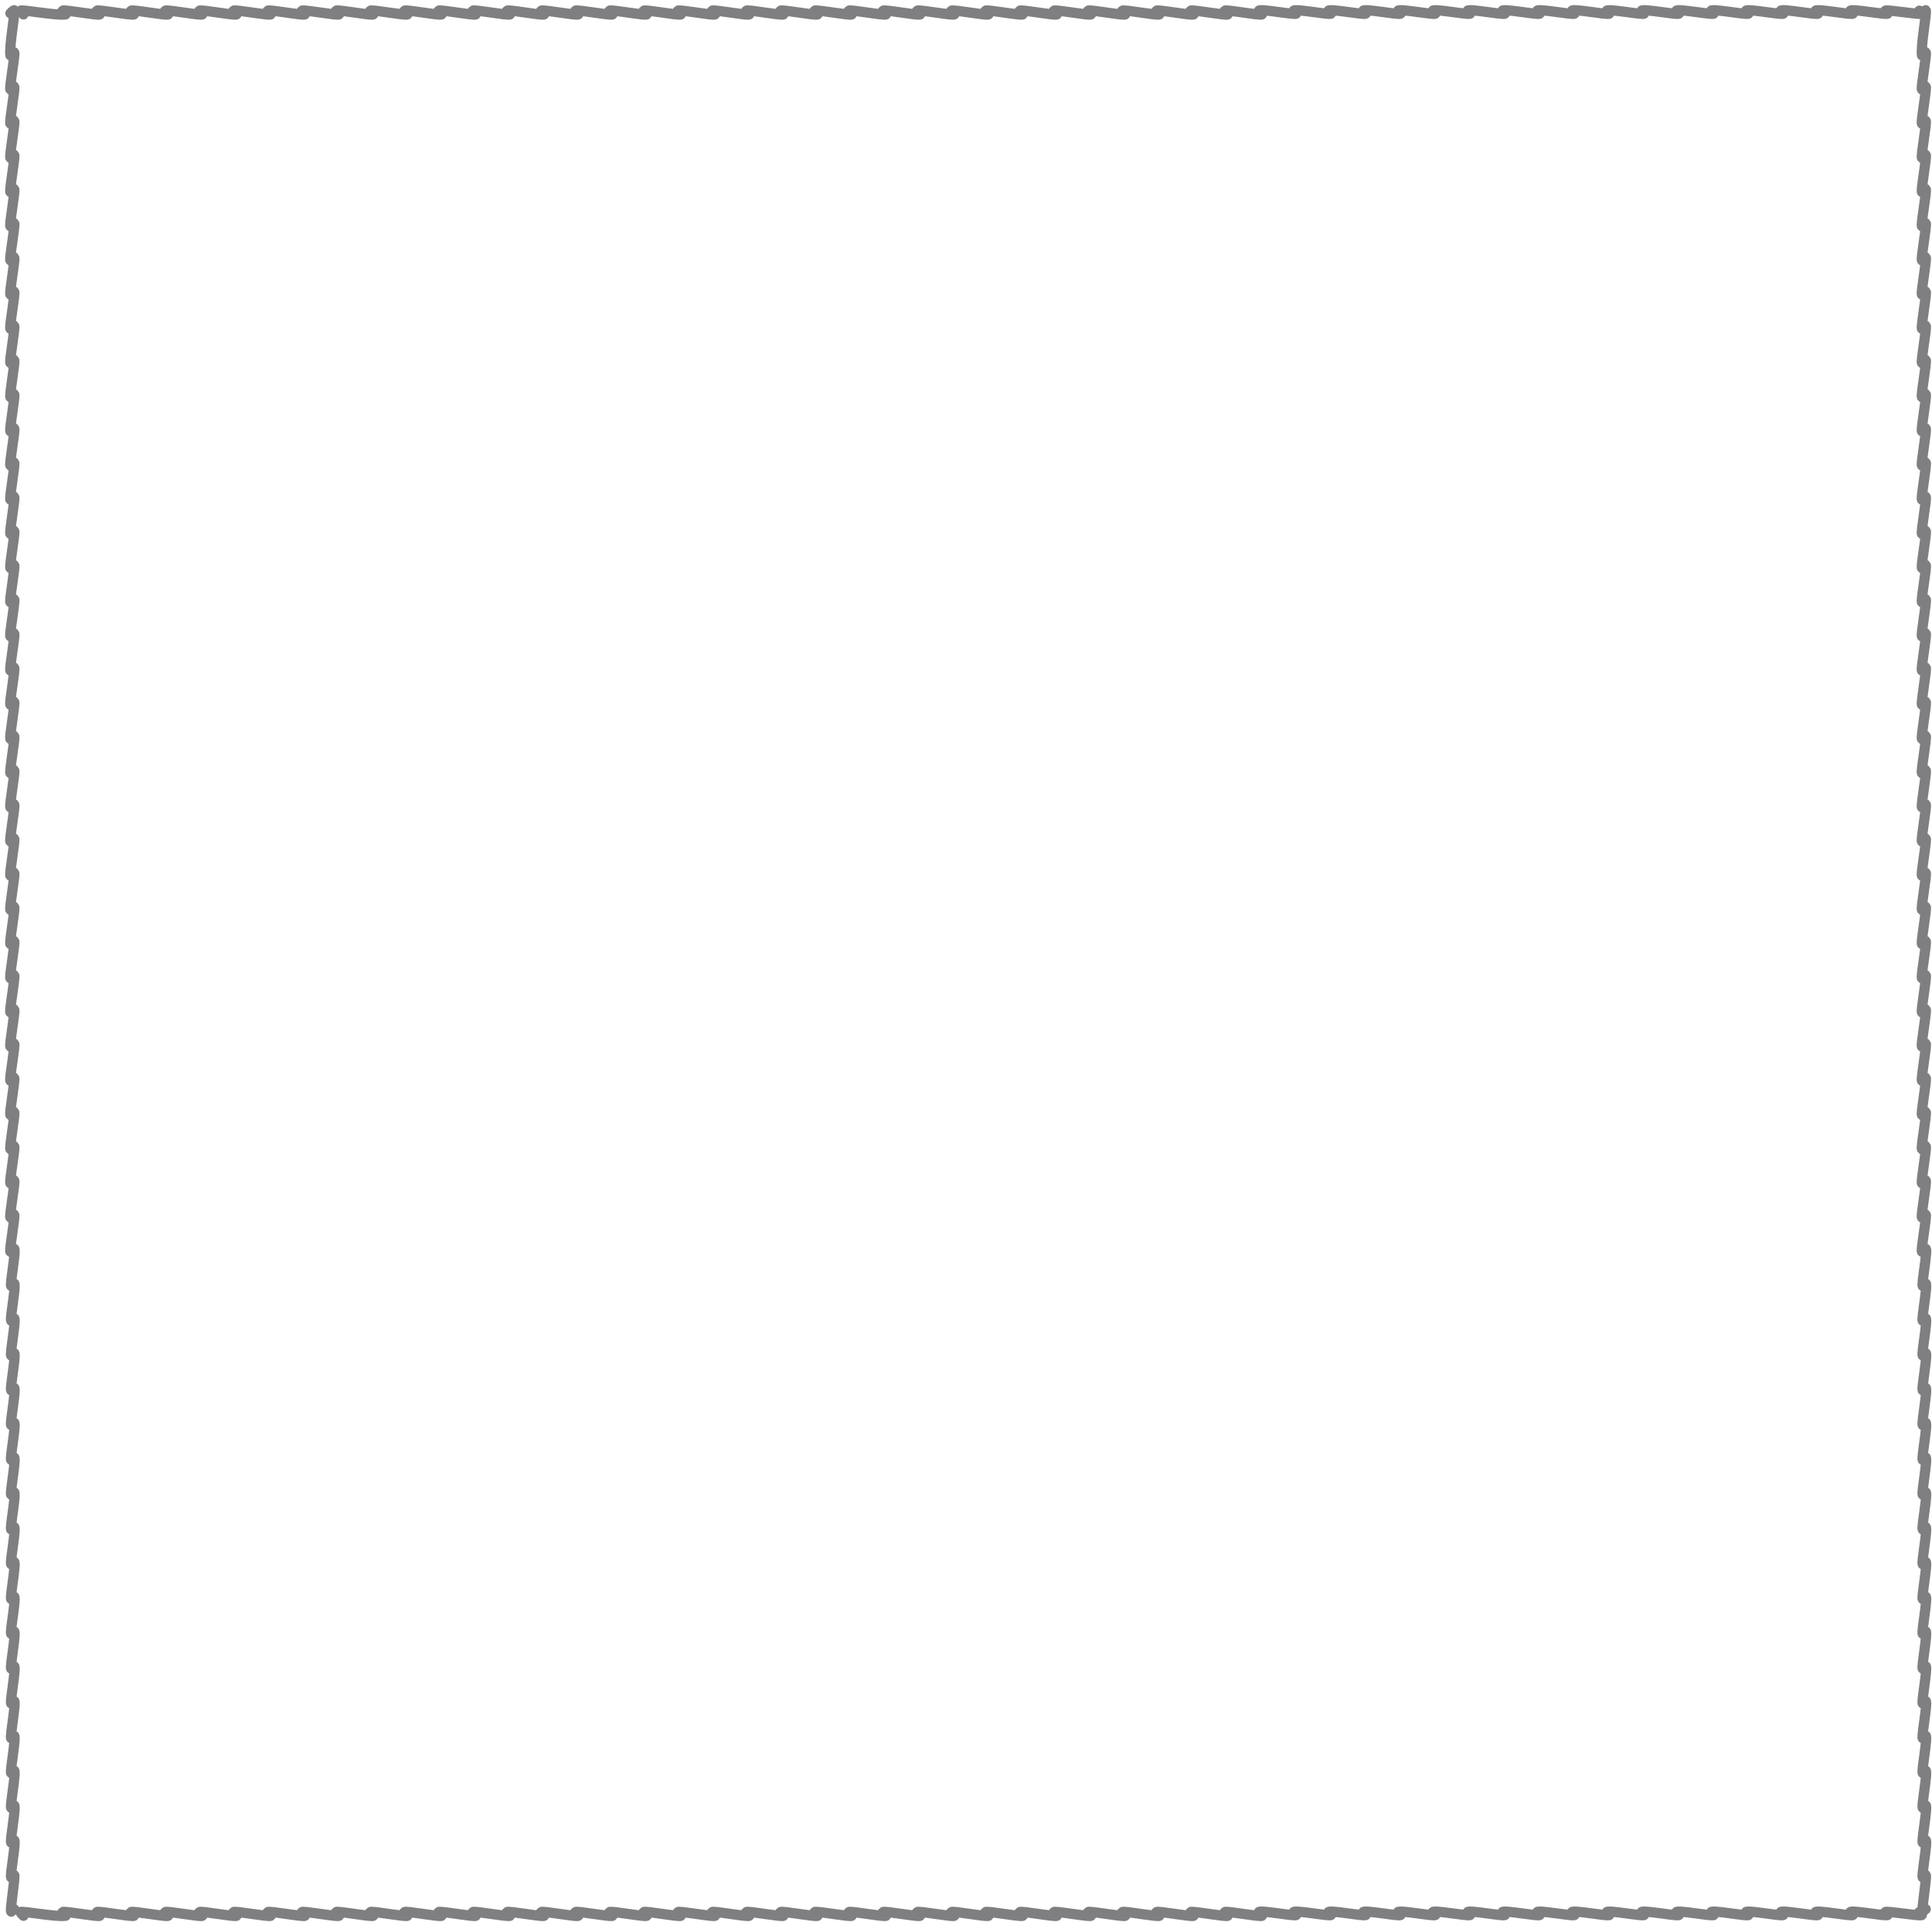 <svg width="189" height="188" viewBox="0 0 189 188" fill="none" xmlns="http://www.w3.org/2000/svg">
<path d="M187.761 1.045L188 1.336C187.881 1.482 184.537 0.899 184.417 1.045C184.417 1.045 184.716 1.336 184.656 1.336C184.537 1.482 181.133 0.827 181.014 1.045C181.014 1.045 181.312 1.336 181.253 1.336C181.133 1.482 177.73 0.827 177.61 1.045C177.61 1.045 177.909 1.336 177.849 1.336C177.73 1.482 174.326 0.827 174.207 1.045C174.207 1.045 174.505 1.336 174.446 1.336C174.326 1.482 170.923 0.827 170.803 1.045C170.803 1.045 171.102 1.336 171.042 1.336C170.923 1.482 167.519 0.827 167.4 1.045C167.4 1.045 167.698 1.336 167.639 1.336C167.519 1.482 164.116 0.827 163.996 1.045C163.996 1.045 164.295 1.336 164.235 1.336C164.116 1.482 160.712 0.827 160.593 1.045C160.593 1.045 160.891 1.336 160.831 1.336C160.712 1.482 157.309 0.827 157.189 1.045C157.189 1.045 157.488 1.336 157.428 1.336C157.308 1.482 153.905 0.827 153.786 1.045C153.786 1.045 154.084 1.336 154.024 1.336C153.905 1.482 150.501 0.827 150.382 1.045C150.382 1.045 150.681 1.336 150.621 1.336C150.501 1.482 147.098 0.827 146.978 1.045C146.978 1.045 147.277 1.336 147.217 1.336C147.098 1.482 143.694 0.827 143.575 1.045C143.575 1.045 143.874 1.336 143.814 1.336C143.694 1.482 140.291 0.827 140.171 1.045C140.171 1.045 140.47 1.336 140.41 1.336C140.291 1.482 136.887 0.827 136.768 1.045C136.768 1.045 137.066 1.336 137.007 1.336C136.887 1.482 133.484 0.827 133.364 1.045C133.364 1.045 133.663 1.336 133.603 1.336C133.484 1.482 130.08 0.827 129.961 1.045C129.961 1.045 130.259 1.336 130.2 1.336C130.08 1.482 126.677 0.827 126.557 1.045C126.557 1.045 126.856 1.336 126.796 1.336C126.677 1.482 123.273 0.827 123.154 1.045C123.154 1.045 123.452 1.336 123.452 1.409C123.333 1.555 119.929 0.899 119.81 1.045C119.81 1.045 120.109 1.336 120.109 1.409C119.989 1.555 116.586 0.899 116.466 1.045C116.466 1.045 116.765 1.336 116.765 1.409C116.645 1.555 113.242 0.899 113.122 1.045C113.122 1.045 113.421 1.336 113.421 1.409C113.301 1.555 109.898 0.899 109.778 1.045C109.778 1.045 110.077 1.336 110.077 1.409C109.958 1.555 106.554 0.899 106.435 1.045C106.435 1.045 106.733 1.336 106.733 1.409C106.614 1.555 103.21 0.899 103.091 1.045C103.091 1.045 103.389 1.336 103.389 1.409C103.27 1.555 99.866 0.899 99.747 1.045C99.747 1.045 100.046 1.336 100.046 1.409C99.926 1.555 96.523 0.899 96.403 1.045C96.403 1.045 96.702 1.336 96.702 1.409C96.582 1.555 93.179 0.899 93.059 1.045C93.059 1.045 93.358 1.336 93.358 1.409C93.239 1.555 89.835 0.899 89.716 1.045C89.716 1.045 90.014 1.336 90.014 1.409C89.895 1.555 86.491 0.899 86.372 1.045C86.372 1.045 86.67 1.336 86.67 1.409C86.551 1.555 83.147 0.899 83.028 1.045C83.028 1.045 83.326 1.336 83.326 1.409C83.207 1.555 79.803 0.899 79.684 1.045C79.684 1.045 79.983 1.336 79.983 1.409C79.863 1.555 76.46 0.899 76.34 1.045C76.34 1.045 76.639 1.336 76.639 1.409C76.519 1.555 73.116 0.899 72.996 1.045C72.996 1.045 73.295 1.336 73.295 1.409C73.176 1.555 69.772 0.899 69.653 1.045C69.653 1.045 69.951 1.336 69.951 1.409C69.832 1.555 66.428 0.899 66.309 1.045C66.309 1.045 66.607 1.336 66.607 1.409C66.488 1.555 63.084 0.899 62.965 1.045C62.965 1.045 63.264 1.336 63.264 1.409C63.144 1.555 59.741 0.899 59.621 1.045C59.621 1.045 59.92 1.336 59.92 1.409C59.8 1.555 56.397 0.899 56.277 1.045C56.277 1.045 56.576 1.336 56.576 1.409C56.456 1.555 53.053 0.899 52.934 1.045C52.934 1.045 53.232 1.336 53.232 1.409C53.113 1.555 49.709 0.899 49.59 1.045C49.59 1.045 49.888 1.336 49.888 1.409C49.769 1.555 46.365 0.899 46.246 1.045C46.246 1.045 46.544 1.336 46.544 1.409C46.425 1.555 43.022 0.899 42.902 1.045C42.902 1.045 43.201 1.336 43.201 1.409C43.081 1.555 39.678 0.899 39.558 1.045C39.558 1.045 39.857 1.336 39.857 1.409C39.737 1.555 36.334 0.899 36.214 1.045C36.214 1.045 36.513 1.336 36.513 1.409C36.394 1.555 32.99 0.899 32.871 1.045C32.871 1.045 33.169 1.336 33.169 1.409C33.05 1.555 29.646 0.899 29.527 1.045C29.527 1.045 29.825 1.336 29.825 1.409C29.706 1.555 26.302 0.899 26.183 1.045C26.183 1.045 26.482 1.336 26.482 1.409C26.362 1.555 22.959 0.899 22.839 1.045C22.839 1.045 23.138 1.336 23.138 1.409C23.018 1.555 19.615 0.899 19.495 1.045C19.495 1.045 19.794 1.336 19.794 1.409C19.674 1.555 16.271 0.899 16.151 1.045C16.151 1.045 16.45 1.336 16.45 1.409C16.331 1.555 12.927 0.899 12.808 1.045C12.808 1.045 13.106 1.336 13.106 1.409C12.987 1.555 9.583 0.899 9.464 1.045C9.464 1.045 9.762 1.336 9.762 1.409C9.643 1.555 6.239 0.899 6.12 1.045C6.12 1.045 6.419 1.336 6.419 1.409C5.523 1.555 2.119 0.899 2 1.045C2 1.118 2.299 1.409 2.299 1.409" stroke="#7F7F81" stroke-linecap="round" stroke-linejoin="round"/>
<path d="M187.761 187.045L188 187.336C187.881 187.482 184.537 186.899 184.417 187.045C184.417 187.045 184.716 187.336 184.656 187.336C184.537 187.482 181.133 186.827 181.014 187.045C181.014 187.045 181.312 187.336 181.253 187.336C181.133 187.482 177.73 186.827 177.61 187.045C177.61 187.045 177.909 187.336 177.849 187.336C177.73 187.482 174.326 186.827 174.207 187.045C174.207 187.045 174.505 187.336 174.446 187.336C174.326 187.482 170.923 186.827 170.803 187.045C170.803 187.045 171.102 187.336 171.042 187.336C170.923 187.482 167.519 186.827 167.4 187.045C167.4 187.045 167.698 187.336 167.639 187.336C167.519 187.482 164.116 186.827 163.996 187.045C163.996 187.045 164.295 187.336 164.235 187.336C164.116 187.482 160.712 186.827 160.593 187.045C160.593 187.045 160.891 187.336 160.831 187.336C160.712 187.482 157.309 186.827 157.189 187.045C157.189 187.045 157.488 187.336 157.428 187.336C157.308 187.482 153.905 186.827 153.786 187.045C153.786 187.045 154.084 187.336 154.024 187.336C153.905 187.482 150.501 186.827 150.382 187.045C150.382 187.045 150.681 187.336 150.621 187.336C150.501 187.482 147.098 186.827 146.978 187.045C146.978 187.045 147.277 187.336 147.217 187.336C147.098 187.482 143.694 186.827 143.575 187.045C143.575 187.045 143.874 187.336 143.814 187.336C143.694 187.482 140.291 186.827 140.171 187.045C140.171 187.045 140.47 187.336 140.41 187.336C140.291 187.482 136.887 186.827 136.768 187.045C136.768 187.045 137.066 187.336 137.007 187.336C136.887 187.482 133.484 186.827 133.364 187.045C133.364 187.045 133.663 187.336 133.603 187.336C133.484 187.482 130.08 186.827 129.961 187.045C129.961 187.045 130.259 187.336 130.2 187.336C130.08 187.482 126.677 186.827 126.557 187.045C126.557 187.045 126.856 187.336 126.796 187.336C126.677 187.482 123.273 186.827 123.154 187.045C123.154 187.045 123.452 187.336 123.452 187.409C123.333 187.555 119.929 186.899 119.81 187.045C119.81 187.045 120.109 187.336 120.109 187.409C119.989 187.555 116.586 186.899 116.466 187.045C116.466 187.045 116.765 187.336 116.765 187.409C116.645 187.555 113.242 186.899 113.122 187.045C113.122 187.045 113.421 187.336 113.421 187.409C113.301 187.555 109.898 186.899 109.778 187.045C109.778 187.045 110.077 187.336 110.077 187.409C109.958 187.555 106.554 186.899 106.435 187.045C106.435 187.045 106.733 187.336 106.733 187.409C106.614 187.555 103.21 186.899 103.091 187.045C103.091 187.045 103.389 187.336 103.389 187.409C103.27 187.555 99.866 186.899 99.747 187.045C99.747 187.045 100.046 187.336 100.046 187.409C99.926 187.555 96.523 186.899 96.403 187.045C96.403 187.045 96.702 187.336 96.702 187.409C96.582 187.555 93.179 186.899 93.059 187.045C93.059 187.045 93.358 187.336 93.358 187.409C93.239 187.555 89.835 186.899 89.716 187.045C89.716 187.045 90.014 187.336 90.014 187.409C89.895 187.555 86.491 186.899 86.372 187.045C86.372 187.045 86.67 187.336 86.67 187.409C86.551 187.555 83.147 186.899 83.028 187.045C83.028 187.045 83.326 187.336 83.326 187.409C83.207 187.555 79.803 186.899 79.684 187.045C79.684 187.045 79.983 187.336 79.983 187.409C79.863 187.555 76.46 186.899 76.34 187.045C76.34 187.045 76.639 187.336 76.639 187.409C76.519 187.555 73.116 186.899 72.996 187.045C72.996 187.045 73.295 187.336 73.295 187.409C73.176 187.555 69.772 186.899 69.653 187.045C69.653 187.045 69.951 187.336 69.951 187.409C69.832 187.555 66.428 186.899 66.309 187.045C66.309 187.045 66.607 187.336 66.607 187.409C66.488 187.555 63.084 186.899 62.965 187.045C62.965 187.045 63.264 187.336 63.264 187.409C63.144 187.555 59.741 186.899 59.621 187.045C59.621 187.045 59.92 187.336 59.92 187.409C59.8 187.555 56.397 186.899 56.277 187.045C56.277 187.045 56.576 187.336 56.576 187.409C56.456 187.555 53.053 186.899 52.934 187.045C52.934 187.045 53.232 187.336 53.232 187.409C53.113 187.555 49.709 186.899 49.59 187.045C49.59 187.045 49.888 187.336 49.888 187.409C49.769 187.555 46.365 186.899 46.246 187.045C46.246 187.045 46.544 187.336 46.544 187.409C46.425 187.555 43.022 186.899 42.902 187.045C42.902 187.045 43.201 187.336 43.201 187.409C43.081 187.555 39.678 186.899 39.558 187.045C39.558 187.045 39.857 187.336 39.857 187.409C39.737 187.555 36.334 186.899 36.214 187.045C36.214 187.045 36.513 187.336 36.513 187.409C36.394 187.555 32.99 186.899 32.871 187.045C32.871 187.045 33.169 187.336 33.169 187.409C33.05 187.555 29.646 186.899 29.527 187.045C29.527 187.045 29.825 187.336 29.825 187.409C29.706 187.555 26.302 186.899 26.183 187.045C26.183 187.045 26.482 187.336 26.482 187.409C26.362 187.555 22.959 186.899 22.839 187.045C22.839 187.045 23.138 187.336 23.138 187.409C23.018 187.555 19.615 186.899 19.495 187.045C19.495 187.045 19.794 187.336 19.794 187.409C19.674 187.555 16.271 186.899 16.151 187.045C16.151 187.045 16.45 187.336 16.45 187.409C16.331 187.555 12.927 186.899 12.808 187.045C12.808 187.045 13.106 187.336 13.106 187.409C12.987 187.555 9.583 186.899 9.464 187.045C9.464 187.045 9.762 187.336 9.762 187.409C9.643 187.555 6.239 186.899 6.12 187.045C6.12 187.045 6.419 187.336 6.419 187.409C5.523 187.555 2.119 186.899 2 187.045C2 187.118 2.299 187.409 2.299 187.409" stroke="#7F7F81" stroke-linecap="round" stroke-linejoin="round"/>
<path d="M188.385 186.761L188.093 187C187.948 186.881 188.53 183.537 188.385 183.417C188.385 183.417 188.093 183.716 188.093 183.656C187.948 183.537 188.603 180.133 188.385 180.014C188.385 180.014 188.093 180.312 188.093 180.253C187.948 180.133 188.603 176.73 188.385 176.61C188.385 176.61 188.093 176.909 188.093 176.849C187.948 176.73 188.603 173.326 188.385 173.207C188.385 173.207 188.093 173.505 188.093 173.446C187.948 173.326 188.603 169.923 188.385 169.803C188.385 169.803 188.093 170.102 188.093 170.042C187.948 169.923 188.603 166.519 188.385 166.4C188.385 166.4 188.093 166.698 188.093 166.639C187.948 166.519 188.603 163.116 188.385 162.996C188.385 162.996 188.093 163.295 188.093 163.235C187.948 163.116 188.603 159.712 188.385 159.593C188.385 159.593 188.093 159.891 188.093 159.831C187.948 159.712 188.603 156.309 188.385 156.189C188.385 156.189 188.093 156.488 188.093 156.428C187.948 156.308 188.603 152.905 188.385 152.786C188.385 152.786 188.093 153.084 188.093 153.024C187.948 152.905 188.603 149.501 188.385 149.382C188.385 149.382 188.093 149.681 188.093 149.621C187.948 149.501 188.603 146.098 188.385 145.978C188.385 145.978 188.093 146.277 188.093 146.217C187.948 146.098 188.603 142.694 188.385 142.575C188.385 142.575 188.093 142.874 188.093 142.814C187.948 142.694 188.603 139.291 188.385 139.171C188.385 139.171 188.093 139.47 188.093 139.41C187.948 139.291 188.603 135.887 188.385 135.768C188.385 135.768 188.093 136.066 188.093 136.007C187.948 135.887 188.603 132.484 188.385 132.364C188.385 132.364 188.093 132.663 188.093 132.603C187.948 132.484 188.603 129.08 188.385 128.961C188.385 128.961 188.093 129.259 188.093 129.2C187.948 129.08 188.603 125.677 188.385 125.557C188.385 125.557 188.093 125.856 188.093 125.796C187.948 125.677 188.603 122.273 188.385 122.154C188.385 122.154 188.093 122.452 188.021 122.452C187.875 122.333 188.53 118.929 188.385 118.81C188.385 118.81 188.093 119.109 188.021 119.109C187.875 118.989 188.53 115.586 188.385 115.466C188.385 115.466 188.093 115.765 188.021 115.765C187.875 115.645 188.53 112.242 188.385 112.122C188.385 112.122 188.093 112.421 188.021 112.421C187.875 112.301 188.53 108.898 188.385 108.778C188.385 108.778 188.093 109.077 188.021 109.077C187.875 108.958 188.53 105.554 188.385 105.435C188.385 105.435 188.093 105.733 188.021 105.733C187.875 105.614 188.53 102.21 188.385 102.091C188.385 102.091 188.093 102.389 188.021 102.389C187.875 102.27 188.53 98.866 188.385 98.747C188.385 98.747 188.093 99.046 188.021 99.046C187.875 98.926 188.53 95.523 188.385 95.403C188.385 95.403 188.093 95.702 188.021 95.702C187.875 95.582 188.53 92.179 188.385 92.059C188.385 92.059 188.093 92.358 188.021 92.358C187.875 92.239 188.53 88.835 188.385 88.716C188.385 88.716 188.093 89.014 188.021 89.014C187.875 88.895 188.53 85.491 188.385 85.372C188.385 85.372 188.093 85.67 188.021 85.67C187.875 85.551 188.53 82.147 188.385 82.028C188.385 82.028 188.093 82.326 188.021 82.326C187.875 82.207 188.53 78.803 188.385 78.684C188.385 78.684 188.093 78.983 188.021 78.983C187.875 78.863 188.53 75.46 188.385 75.34C188.385 75.34 188.093 75.639 188.021 75.639C187.875 75.519 188.53 72.116 188.385 71.996C188.385 71.996 188.093 72.295 188.021 72.295C187.875 72.176 188.53 68.772 188.385 68.653C188.385 68.653 188.093 68.951 188.021 68.951C187.875 68.832 188.53 65.428 188.385 65.309C188.385 65.309 188.093 65.607 188.021 65.607C187.875 65.488 188.53 62.084 188.385 61.965C188.385 61.965 188.093 62.264 188.021 62.264C187.875 62.144 188.53 58.741 188.385 58.621C188.385 58.621 188.093 58.92 188.021 58.92C187.875 58.8 188.53 55.397 188.385 55.277C188.385 55.277 188.093 55.576 188.021 55.576C187.875 55.456 188.53 52.053 188.385 51.934C188.385 51.934 188.093 52.232 188.021 52.232C187.875 52.113 188.53 48.709 188.385 48.59C188.385 48.59 188.093 48.888 188.021 48.888C187.875 48.769 188.53 45.365 188.385 45.246C188.385 45.246 188.093 45.544 188.021 45.544C187.875 45.425 188.53 42.022 188.385 41.902C188.385 41.902 188.093 42.201 188.021 42.201C187.875 42.081 188.53 38.678 188.385 38.558C188.385 38.558 188.093 38.857 188.021 38.857C187.875 38.737 188.53 35.334 188.385 35.214C188.385 35.214 188.093 35.513 188.021 35.513C187.875 35.394 188.53 31.99 188.385 31.871C188.385 31.871 188.093 32.169 188.021 32.169C187.875 32.05 188.53 28.646 188.385 28.527C188.385 28.527 188.093 28.825 188.021 28.825C187.875 28.706 188.53 25.302 188.385 25.183C188.385 25.183 188.093 25.482 188.021 25.482C187.875 25.362 188.53 21.959 188.385 21.839C188.385 21.839 188.093 22.138 188.021 22.138C187.875 22.018 188.53 18.615 188.385 18.495C188.385 18.495 188.093 18.794 188.021 18.794C187.875 18.674 188.53 15.271 188.385 15.152C188.385 15.152 188.093 15.45 188.021 15.45C187.875 15.331 188.53 11.927 188.385 11.808C188.385 11.808 188.093 12.106 188.021 12.106C187.875 11.987 188.53 8.583 188.385 8.464C188.385 8.464 188.093 8.762 188.021 8.762C187.875 8.643 188.53 5.239 188.385 5.12C188.385 5.12 188.093 5.419 188.021 5.419C187.875 4.523 188.53 1.119 188.385 1C188.312 1 188.021 1.299 188.021 1.299" stroke="#7F7F81" stroke-linecap="round" stroke-linejoin="round"/>
<path d="M1.385 186.761L1.093 187C0.948 186.881 1.53 183.537 1.385 183.417C1.385 183.417 1.093 183.716 1.093 183.656C0.948 183.537 1.603 180.133 1.385 180.014C1.385 180.014 1.093 180.312 1.093 180.253C0.948 180.133 1.603 176.73 1.385 176.61C1.385 176.61 1.093 176.909 1.093 176.849C0.948 176.73 1.603 173.326 1.385 173.207C1.385 173.207 1.093 173.505 1.093 173.446C0.948 173.326 1.603 169.923 1.385 169.803C1.385 169.803 1.093 170.102 1.093 170.042C0.948 169.923 1.603 166.519 1.385 166.4C1.385 166.4 1.093 166.698 1.093 166.639C0.948 166.519 1.603 163.116 1.385 162.996C1.385 162.996 1.093 163.295 1.093 163.235C0.948 163.116 1.603 159.712 1.385 159.593C1.385 159.593 1.093 159.891 1.093 159.831C0.948 159.712 1.603 156.309 1.385 156.189C1.385 156.189 1.093 156.488 1.093 156.428C0.948 156.308 1.603 152.905 1.385 152.786C1.385 152.786 1.093 153.084 1.093 153.024C0.948 152.905 1.603 149.501 1.385 149.382C1.385 149.382 1.093 149.681 1.093 149.621C0.948 149.501 1.603 146.098 1.385 145.978C1.385 145.978 1.093 146.277 1.093 146.217C0.948 146.098 1.603 142.694 1.385 142.575C1.385 142.575 1.093 142.874 1.093 142.814C0.948 142.694 1.603 139.291 1.385 139.171C1.385 139.171 1.093 139.47 1.093 139.41C0.948 139.291 1.603 135.887 1.385 135.768C1.385 135.768 1.093 136.066 1.093 136.007C0.948 135.887 1.603 132.484 1.385 132.364C1.385 132.364 1.093 132.663 1.093 132.603C0.948 132.484 1.603 129.08 1.385 128.961C1.385 128.961 1.093 129.259 1.093 129.2C0.948 129.08 1.603 125.677 1.385 125.557C1.385 125.557 1.093 125.856 1.093 125.796C0.948 125.677 1.603 122.273 1.385 122.154C1.385 122.154 1.093 122.452 1.021 122.452C0.875 122.333 1.53 118.929 1.385 118.81C1.385 118.81 1.093 119.109 1.021 119.109C0.875 118.989 1.53 115.586 1.385 115.466C1.385 115.466 1.093 115.765 1.021 115.765C0.875 115.645 1.53 112.242 1.385 112.122C1.385 112.122 1.093 112.421 1.021 112.421C0.875 112.301 1.53 108.898 1.385 108.778C1.385 108.778 1.093 109.077 1.021 109.077C0.875 108.958 1.53 105.554 1.385 105.435C1.385 105.435 1.093 105.733 1.021 105.733C0.875 105.614 1.53 102.21 1.385 102.091C1.385 102.091 1.093 102.389 1.021 102.389C0.875 102.27 1.53 98.866 1.385 98.747C1.385 98.747 1.093 99.046 1.021 99.046C0.875 98.926 1.53 95.523 1.385 95.403C1.385 95.403 1.093 95.702 1.021 95.702C0.875 95.582 1.53 92.179 1.385 92.059C1.385 92.059 1.093 92.358 1.021 92.358C0.875 92.239 1.53 88.835 1.385 88.716C1.385 88.716 1.093 89.014 1.021 89.014C0.875 88.895 1.53 85.491 1.385 85.372C1.385 85.372 1.093 85.67 1.021 85.67C0.875 85.551 1.53 82.147 1.385 82.028C1.385 82.028 1.093 82.326 1.021 82.326C0.875 82.207 1.53 78.803 1.385 78.684C1.385 78.684 1.093 78.983 1.021 78.983C0.875 78.863 1.53 75.46 1.385 75.34C1.385 75.34 1.093 75.639 1.021 75.639C0.875 75.519 1.53 72.116 1.385 71.996C1.385 71.996 1.093 72.295 1.021 72.295C0.875 72.176 1.53 68.772 1.385 68.653C1.385 68.653 1.093 68.951 1.021 68.951C0.875 68.832 1.53 65.428 1.385 65.309C1.385 65.309 1.093 65.607 1.021 65.607C0.875 65.488 1.53 62.084 1.385 61.965C1.385 61.965 1.093 62.264 1.021 62.264C0.875 62.144 1.53 58.741 1.385 58.621C1.385 58.621 1.093 58.92 1.021 58.92C0.875 58.8 1.53 55.397 1.385 55.277C1.385 55.277 1.093 55.576 1.021 55.576C0.875 55.456 1.53 52.053 1.385 51.934C1.385 51.934 1.093 52.232 1.021 52.232C0.875 52.113 1.53 48.709 1.385 48.59C1.385 48.59 1.093 48.888 1.021 48.888C0.875 48.769 1.53 45.365 1.385 45.246C1.385 45.246 1.093 45.544 1.021 45.544C0.875 45.425 1.53 42.022 1.385 41.902C1.385 41.902 1.093 42.201 1.021 42.201C0.875 42.081 1.53 38.678 1.385 38.558C1.385 38.558 1.093 38.857 1.021 38.857C0.875 38.737 1.53 35.334 1.385 35.214C1.385 35.214 1.093 35.513 1.021 35.513C0.875 35.394 1.53 31.99 1.385 31.871C1.385 31.871 1.093 32.169 1.021 32.169C0.875 32.05 1.53 28.646 1.385 28.527C1.385 28.527 1.093 28.825 1.021 28.825C0.875 28.706 1.53 25.302 1.385 25.183C1.385 25.183 1.093 25.482 1.021 25.482C0.875 25.362 1.53 21.959 1.385 21.839C1.385 21.839 1.093 22.138 1.021 22.138C0.875 22.018 1.53 18.615 1.385 18.495C1.385 18.495 1.093 18.794 1.021 18.794C0.875 18.674 1.53 15.271 1.385 15.152C1.385 15.152 1.093 15.45 1.021 15.45C0.875 15.331 1.53 11.927 1.385 11.808C1.385 11.808 1.093 12.106 1.021 12.106C0.875 11.987 1.53 8.583 1.385 8.464C1.385 8.464 1.093 8.762 1.021 8.762C0.875 8.643 1.53 5.239 1.385 5.12C1.385 5.12 1.093 5.419 1.021 5.419C0.875 4.523 1.53 1.119 1.385 1C1.312 1 1.021 1.299 1.021 1.299" stroke="#7F7F81" stroke-linecap="round" stroke-linejoin="round"/>
</svg>
